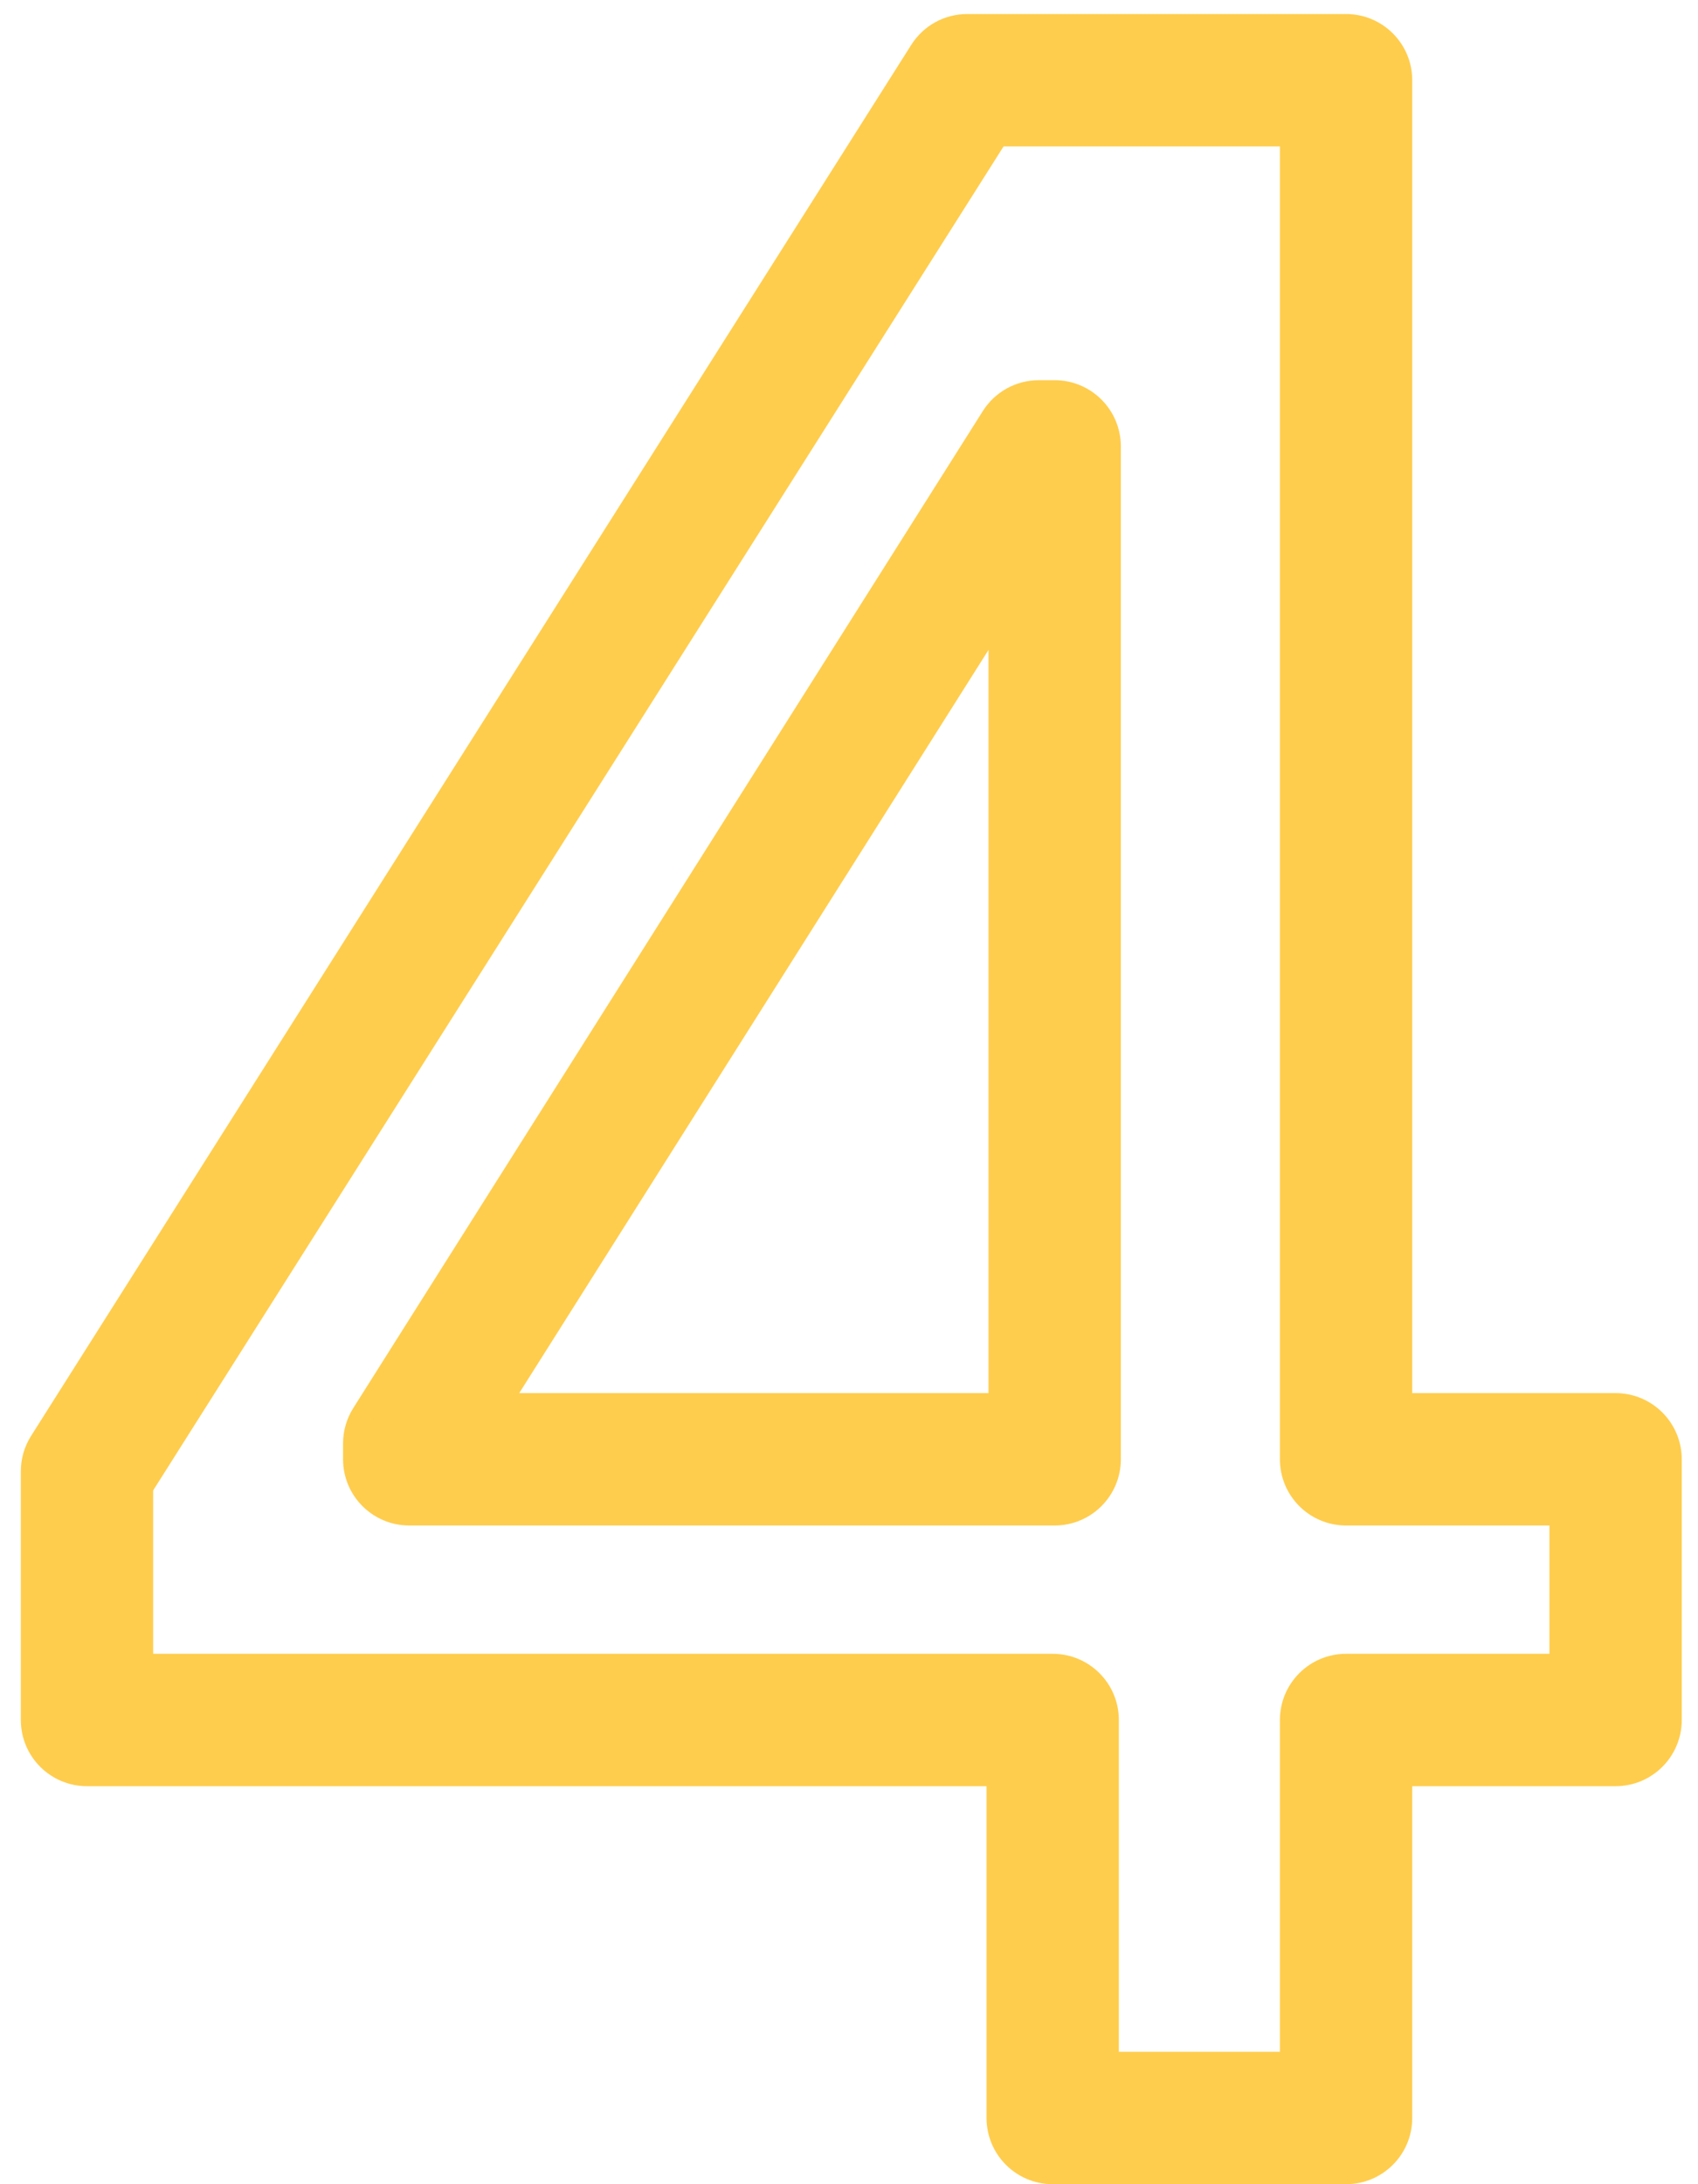 <svg width="77" height="99" viewBox="0 0 77 99" fill="none" xmlns="http://www.w3.org/2000/svg">
<path d="M3.945 77.96H0.945C0.945 79.617 2.288 80.96 3.945 80.96L3.945 77.96ZM47.737 77.96H50.737C50.737 76.303 49.394 74.96 47.737 74.96V77.96ZM47.737 96H44.737C44.737 97.657 46.08 99 47.737 99V96ZM61.041 96V99C62.698 99 64.041 97.657 64.041 96H61.041ZM61.041 77.96V74.96C59.384 74.96 58.041 76.303 58.041 77.96H61.041ZM73.263 77.96V80.96C74.92 80.96 76.263 79.617 76.263 77.96H73.263ZM73.263 66.144H76.263C76.263 64.487 74.92 63.144 73.263 63.144V66.144ZM61.041 66.144H58.041C58.041 67.801 59.384 69.144 61.041 69.144V66.144ZM61.041 3.636H64.041C64.041 1.98 62.698 0.636 61.041 0.636V3.636ZM43.858 3.636V0.636C42.83 0.636 41.873 1.163 41.324 2.032L43.858 3.636ZM3.945 66.685L1.411 65.081C1.107 65.561 0.945 66.117 0.945 66.685H3.945ZM47.827 66.144V69.144C49.484 69.144 50.827 67.801 50.827 66.144H47.827ZM18.558 66.144H15.557C15.557 67.801 16.901 69.144 18.558 69.144V66.144ZM18.558 65.423L16.021 63.82C15.718 64.3 15.557 64.855 15.557 65.423H18.558ZM47.105 20.233V17.233C46.076 17.233 45.119 17.761 44.569 18.631L47.105 20.233ZM47.827 20.233H50.827C50.827 18.576 49.484 17.233 47.827 17.233V20.233ZM3.945 80.96H47.737V74.96H3.945V80.96ZM44.737 77.96V96H50.737V77.96H44.737ZM47.737 99H61.041V93H47.737V99ZM64.041 96V77.96H58.041V96H64.041ZM61.041 80.96H73.263V74.96H61.041V80.96ZM76.263 77.96V66.144H70.263V77.96H76.263ZM73.263 63.144H61.041V69.144H73.263V63.144ZM64.041 66.144V3.636H58.041V66.144H64.041ZM61.041 0.636H43.858V6.636H61.041V0.636ZM41.324 2.032L1.411 65.081L6.48 68.29L46.393 5.241L41.324 2.032ZM0.945 66.685V77.96H6.945V66.685H0.945ZM47.827 63.144H18.558V69.144H47.827V63.144ZM21.558 66.144V65.423H15.557V66.144H21.558ZM21.094 67.025L49.642 21.835L44.569 18.631L16.021 63.82L21.094 67.025ZM47.105 23.233H47.827V17.233H47.105V23.233ZM44.827 20.233V66.144H50.827V20.233H44.827Z" fill="#FFCD4D"/>
</svg>
